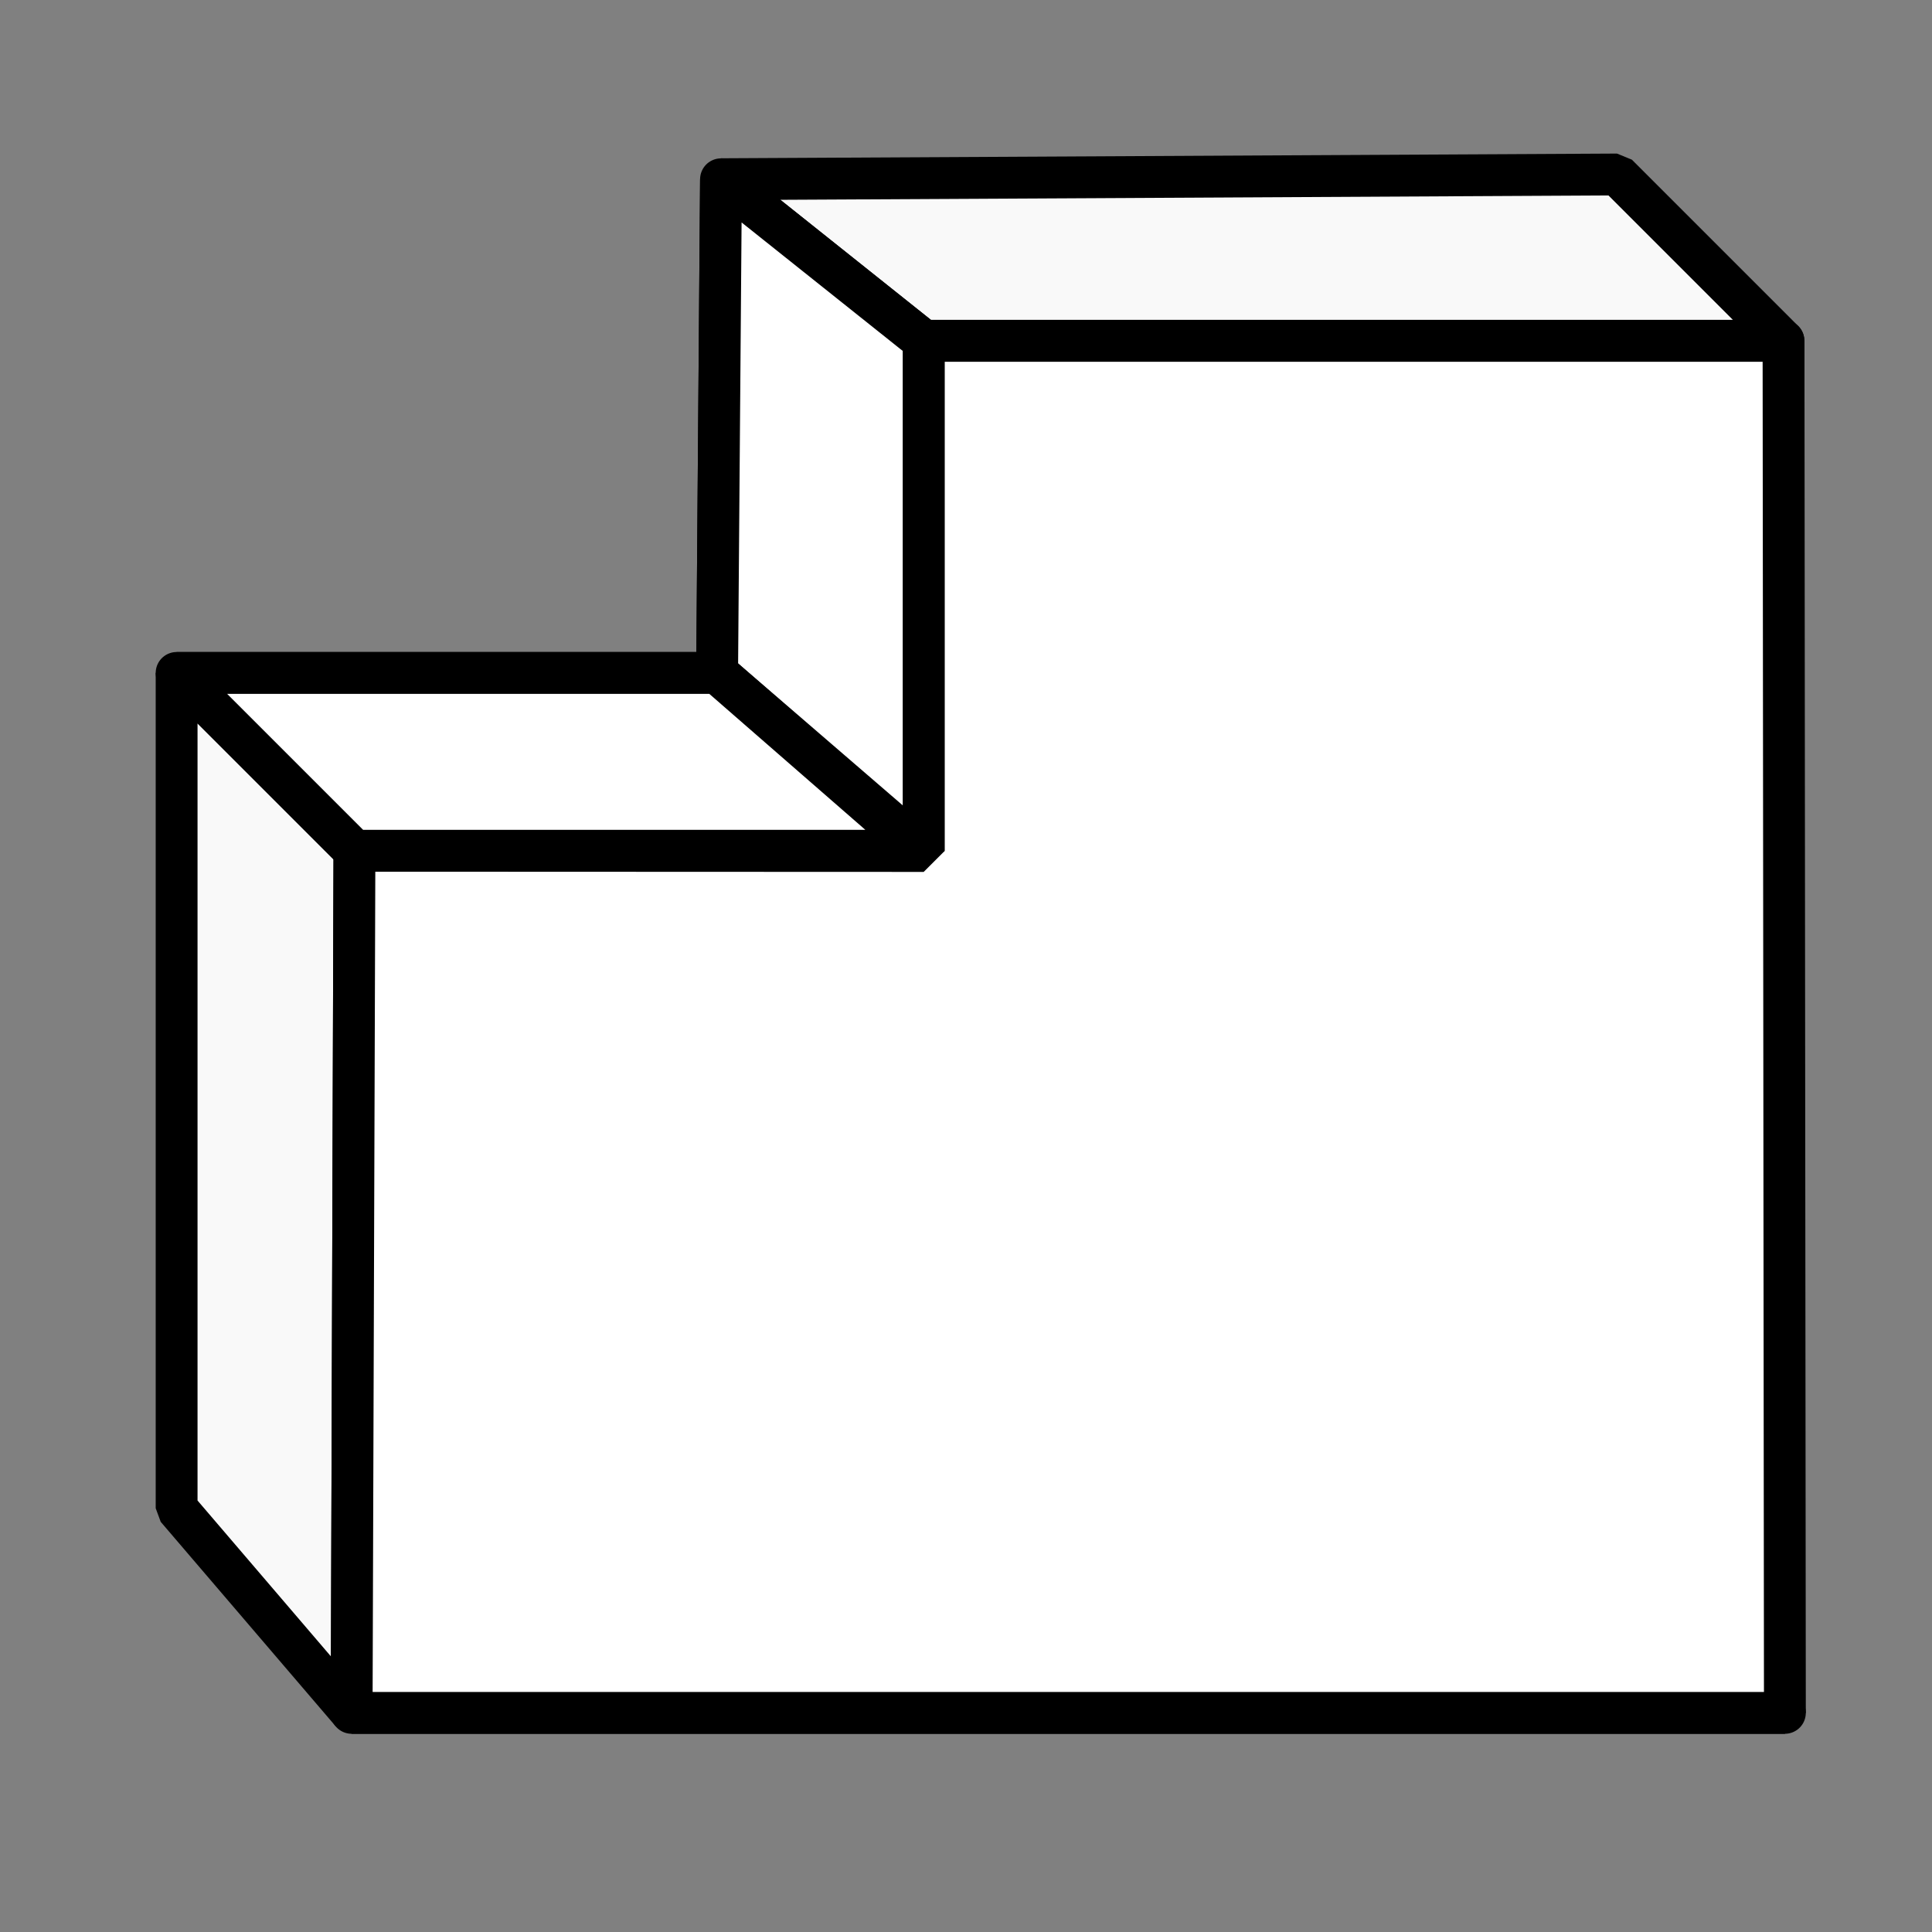 <?xml version="1.0" encoding="UTF-8" standalone="no"?>
<!-- Created with Inkscape (http://www.inkscape.org/) -->

<svg
   width="96"
   height="96"
   version="1.1"
   viewBox="0 0 25.4 25.4"
   id="svg834"
   sodipodi:docname="part.svg"
   inkscape:version="1.1 (c4e8f9e, 2021-05-24)"
   xmlns:inkscape="http://www.inkscape.org/namespaces/inkscape"
   xmlns:sodipodi="http://sodipodi.sourceforge.net/DTD/sodipodi-0.dtd"
   xmlns="http://www.w3.org/2000/svg"
   xmlns:svg="http://www.w3.org/2000/svg">
  <rect x="0" y="0" width="25.4" height="25.4" fill="#808080" stroke="none"/>
  <defs
     id="defs838" />
  <sodipodi:namedview
     id="namedview836"
     pagecolor="#ffffff"
     bordercolor="#666666"
     borderopacity="1.0"
     inkscape:pageshadow="2"
     inkscape:pageopacity="0.0"
     inkscape:pagecheckerboard="0"
     showgrid="false"
     inkscape:zoom="6.3140824"
     inkscape:cx="46.958526"
     inkscape:cy="48.700663"
     inkscape:window-width="1312"
     inkscape:window-height="847"
     inkscape:window-x="0"
     inkscape:window-y="25"
     inkscape:window-maximized="0"
     inkscape:current-layer="svg834" />
  <path
     d="M 4.66,11.185 2.322,8.847 v 10.982 l 2.302,2.69 z"
     fill="#f9f9f9"
     id="path826"
     style="stroke:#000000;stroke-width:0.55;stroke-linejoin:bevel;stroke-miterlimit:4;stroke-dasharray:none;stroke-linecap:round" />
  <path
     d="m 23.447,4.481 -2.187,-2.187 -11.781,0.062 2.664,2.124 h 11.304"
     fill="#f9f9f9"
     id="path830"
     style="stroke:#000000;stroke-width:0.55;stroke-linejoin:bevel;stroke-miterlimit:4;stroke-dasharray:none;stroke-linecap:round" />
  <path
     style="fill:none;stroke:#000000;stroke-width:0.55;stroke-linecap:round;stroke-linejoin:bevel;stroke-opacity:1;stroke-miterlimit:4;stroke-dasharray:none"
     d="M 4.623,22.519 H 23.466"
     id="path1117"
     sodipodi:nodetypes="cc" />
  <path
     style="fill:none;stroke:#000000;stroke-width:0.55;stroke-linecap:round;stroke-linejoin:bevel;stroke-opacity:1;stroke-miterlimit:4;stroke-dasharray:none"
     d="M 23.447,4.481 V 22.46"
     id="path1119" />
  <path
     style="fill:none;stroke:#000000;stroke-width:0.55;stroke-linecap:round;stroke-linejoin:bevel;stroke-opacity:1;stroke-miterlimit:4;stroke-dasharray:none"
     d="m 12.143,4.481 0,6.708"
     id="path1121"
     sodipodi:nodetypes="cc" />
  <path
     style="fill:none;stroke:#000000;stroke-width:0.55;stroke-linecap:round;stroke-linejoin:bevel;stroke-opacity:1;stroke-miterlimit:4;stroke-dasharray:none"
     d="m 4.66,11.185 h 7.451"
     id="path1123" />
  <path
     style="fill:none;stroke:#000000;stroke-width:0.55;stroke-linecap:round;stroke-linejoin:bevel;stroke-opacity:1;stroke-miterlimit:4;stroke-dasharray:none"
     d="m 9.479,2.357 -0.051,6.49"
     id="path1125"
     sodipodi:nodetypes="cc" />
  <path
     style="fill:none;stroke:#000000;stroke-width:0.55;stroke-linecap:round;stroke-linejoin:bevel;stroke-opacity:1;stroke-miterlimit:4;stroke-dasharray:none"
     d="M 2.322,8.847 H 9.428 L 12.11,11.185"
     id="path1127" />
  <path
     style="fill:#ffffff;stroke:#000000;stroke-width:0.55;stroke-linecap:round;stroke-linejoin:bevel;stroke-opacity:1;fill-opacity:1;stroke-miterlimit:4;stroke-dasharray:none"
     d="m 4.66,11.185 7.484,0.003 V 4.481 h 11.304 L 23.466,22.519 H 4.623 Z"
     id="path2104" />
  <path
     style="fill:#ffffff;stroke:#000000;stroke-width:0.55;stroke-linecap:round;stroke-linejoin:bevel;stroke-opacity:1;fill-opacity:1;stroke-miterlimit:4;stroke-dasharray:none"
     d="M 9.479,2.357 9.428,8.847 12.143,11.188 V 4.481 Z"
     id="path2594" />
  <path
     style="fill:#ffffff;stroke:#000000;stroke-width:0.55;stroke-linecap:round;stroke-linejoin:bevel;stroke-opacity:1;fill-opacity:1;stroke-miterlimit:4;stroke-dasharray:none"
     d="M 2.322,8.847 4.66,11.185 h 7.451 L 9.428,8.847 Z"
     id="path2755" />
</svg>
